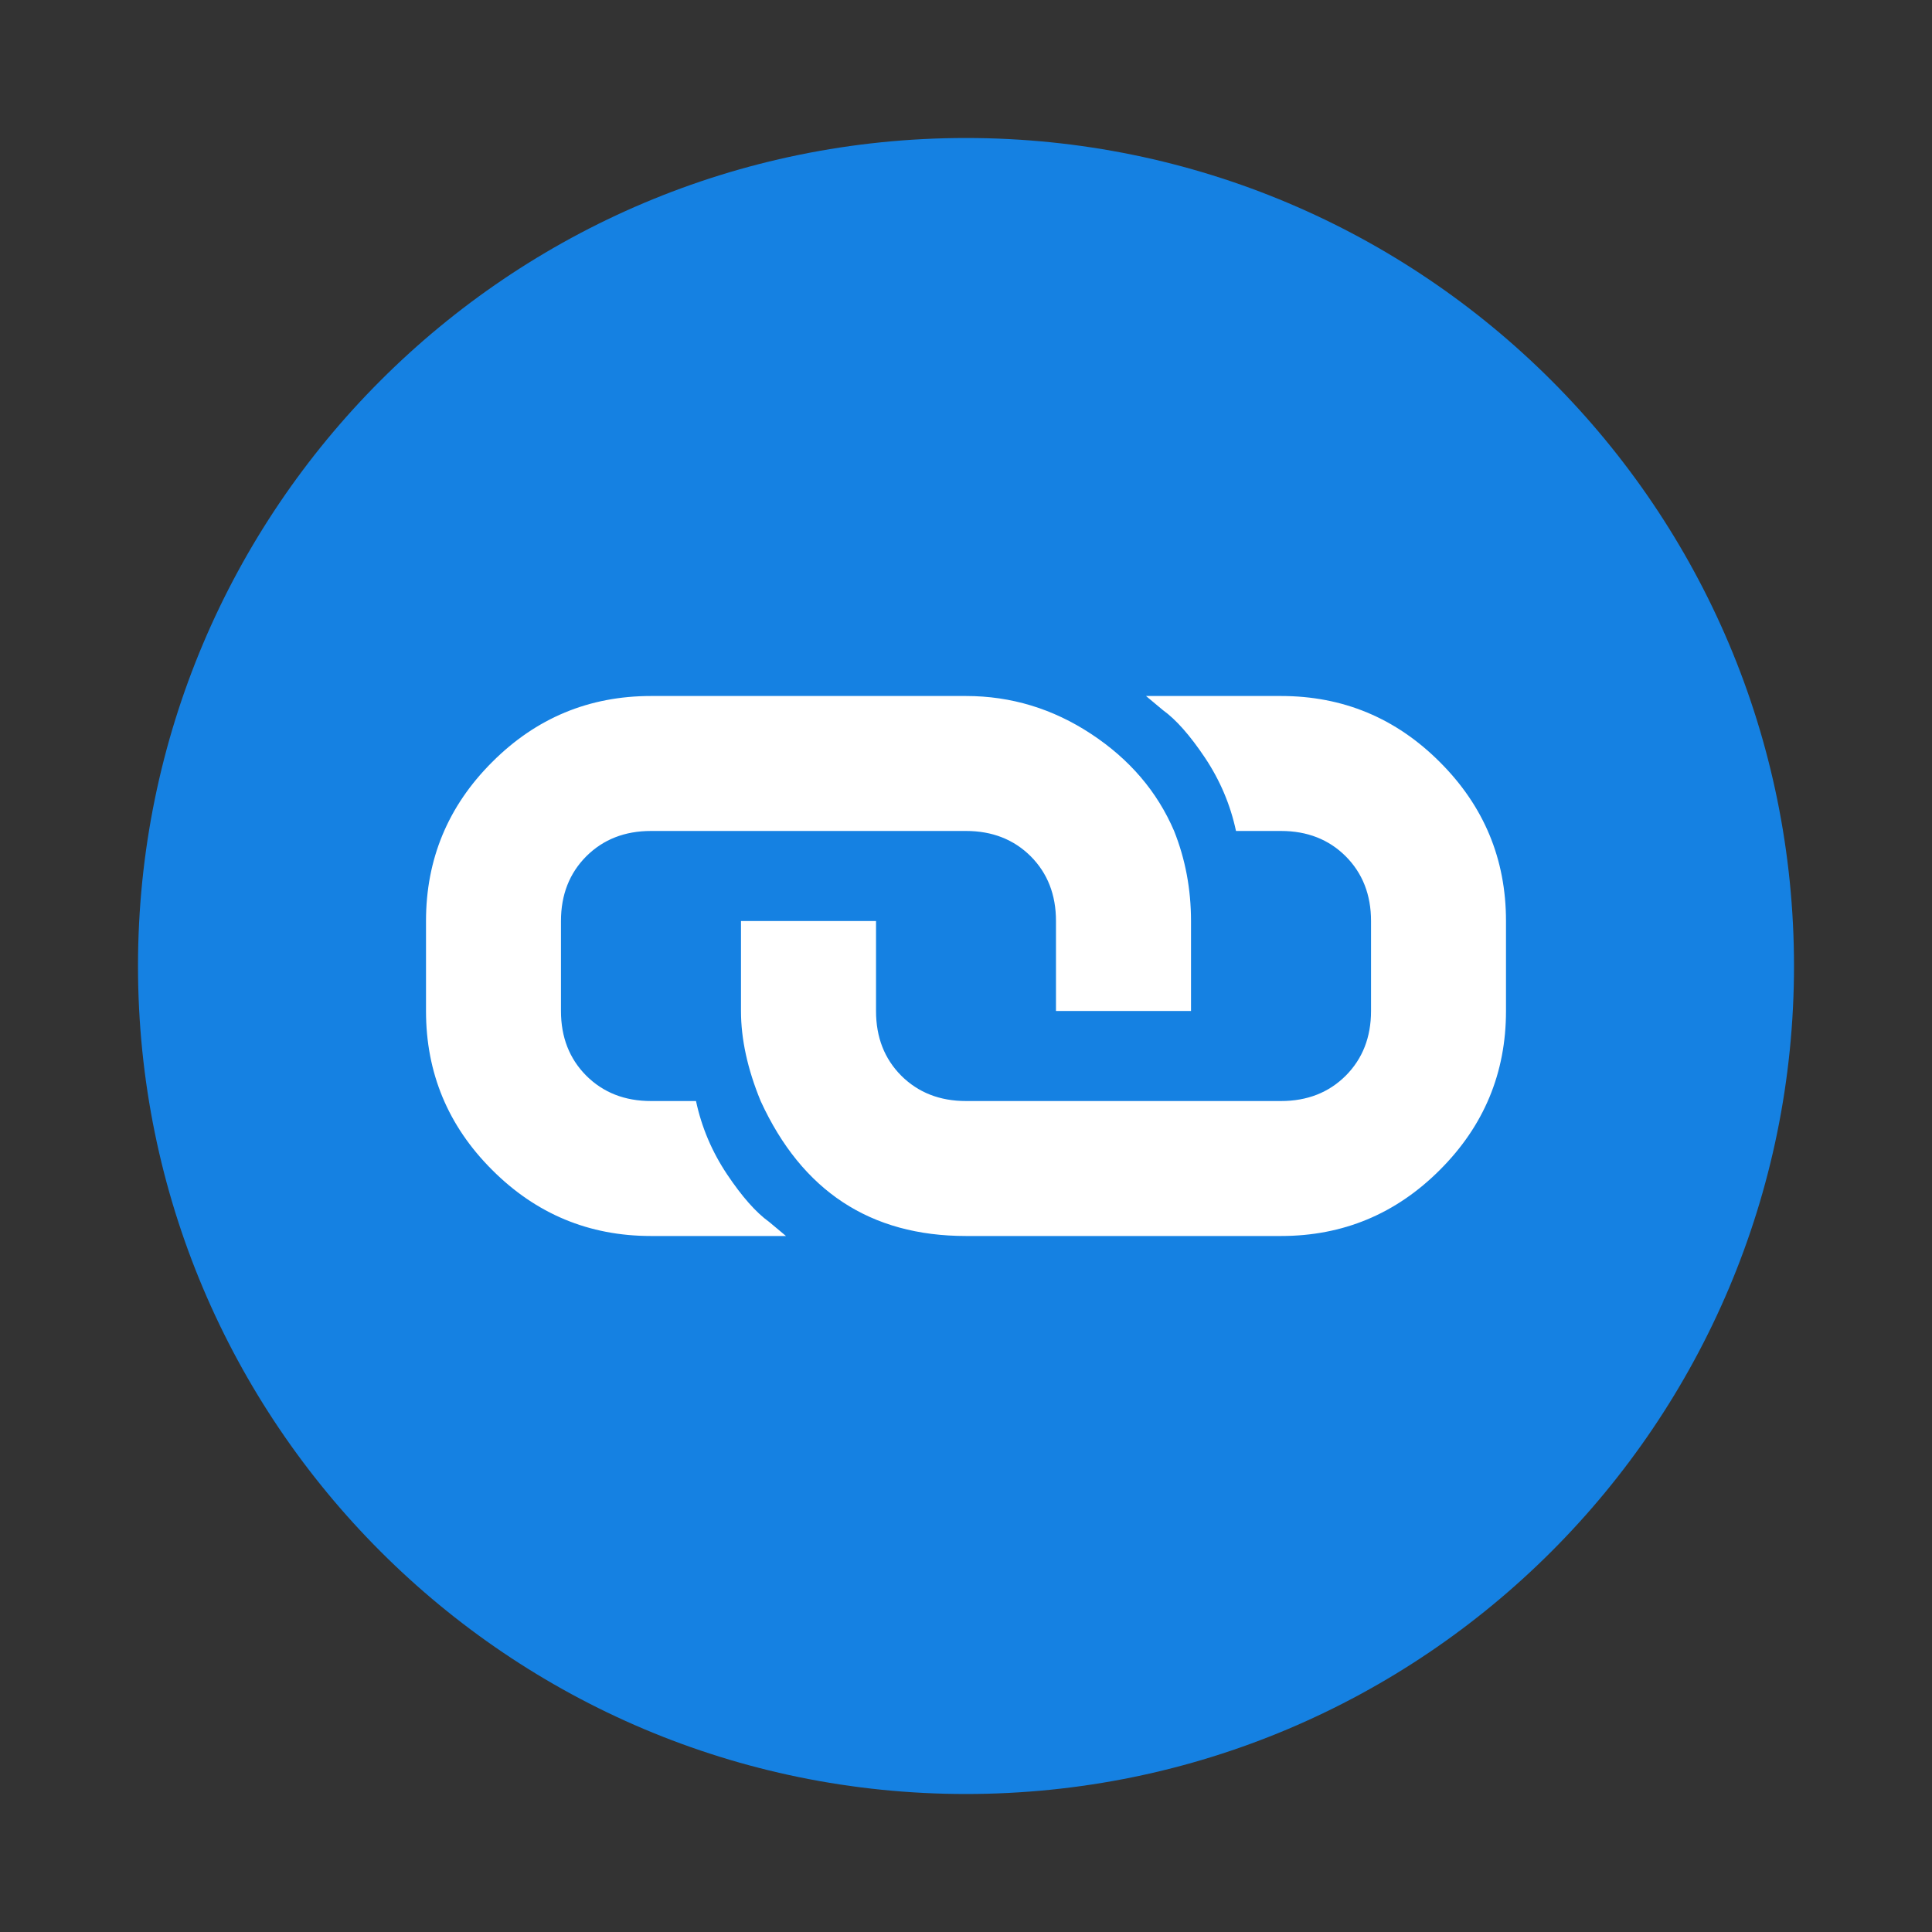 <?xml version="1.0" encoding="UTF-8"?>
<svg width="28px" height="28px" viewBox="0 0 28 28" version="1.1" xmlns="http://www.w3.org/2000/svg" xmlns:xlink="http://www.w3.org/1999/xlink">
    <rect x="0" y="0" width="28" height="28" fill="#333333" stroke="none"/>
    <!-- Generator: Sketch 39 (31667) - http://www.bohemiancoding.com/sketch -->
    <title>share-active</title>
    <desc>Created with Sketch.</desc>
    <defs></defs>
    <g id="Page-1" stroke="none" stroke-width="1" fill="none" fill-rule="evenodd">
        <g id="share-active">
            <g id="Share-icon" transform="translate(2, 2)">
                <path d="M12,24 C18.627,24 24,18.627 24,12 C24,5.373 18.627,0 12,0 C5.373,0 0,5.373 0,12 C0,18.627 5.373,24 12,24 Z" id="Oval" fill="#1581E2"></path>
                <path d="M16.565,8.087 C17.462,8.087 18.23,8.406 18.868,9.045 C19.507,9.683 19.826,10.451 19.826,11.348 L19.826,12.652 C19.826,13.549 19.507,14.317 18.868,14.955 C18.23,15.594 17.462,15.913 16.565,15.913 L12,15.913 C10.614,15.913 9.622,15.261 9.024,13.957 C8.834,13.495 8.739,13.06 8.739,12.652 L8.739,11.348 L10.696,11.348 L10.696,12.652 C10.696,13.033 10.818,13.345 11.062,13.59 C11.307,13.834 11.62,13.957 12,13.957 L16.565,13.957 C16.946,13.957 17.258,13.834 17.503,13.59 C17.747,13.345 17.87,13.033 17.87,12.652 L17.87,11.348 C17.87,10.967 17.747,10.655 17.503,10.41 C17.258,10.166 16.946,10.043 16.565,10.043 L15.913,10.043 C15.832,9.663 15.682,9.31 15.465,8.984 C15.247,8.658 15.043,8.427 14.853,8.291 L14.609,8.087 L16.565,8.087 Z M15.016,10.043 C15.179,10.451 15.261,10.886 15.261,11.348 L15.261,12.652 L13.304,12.652 L13.304,11.348 C13.304,10.967 13.182,10.655 12.938,10.41 C12.693,10.166 12.38,10.043 12,10.043 L7.435,10.043 C7.054,10.043 6.742,10.166 6.497,10.41 C6.253,10.655 6.13,10.967 6.13,11.348 L6.13,12.652 C6.13,13.033 6.253,13.345 6.497,13.59 C6.742,13.834 7.054,13.957 7.435,13.957 L8.087,13.957 C8.168,14.337 8.318,14.69 8.535,15.016 C8.753,15.342 8.957,15.573 9.147,15.709 L9.391,15.913 L7.435,15.913 C6.538,15.913 5.77,15.594 5.132,14.955 C4.493,14.317 4.174,13.549 4.174,12.652 L4.174,11.348 C4.174,10.451 4.493,9.683 5.132,9.045 C5.77,8.406 6.538,8.087 7.435,8.087 L12,8.087 C12.652,8.087 13.257,8.27 13.814,8.637 C14.371,9.004 14.772,9.473 15.016,10.043 L15.016,10.043 Z" id="" fill="#FFFFFF"></path>
            </g>
        </g>
    </g>
</svg>